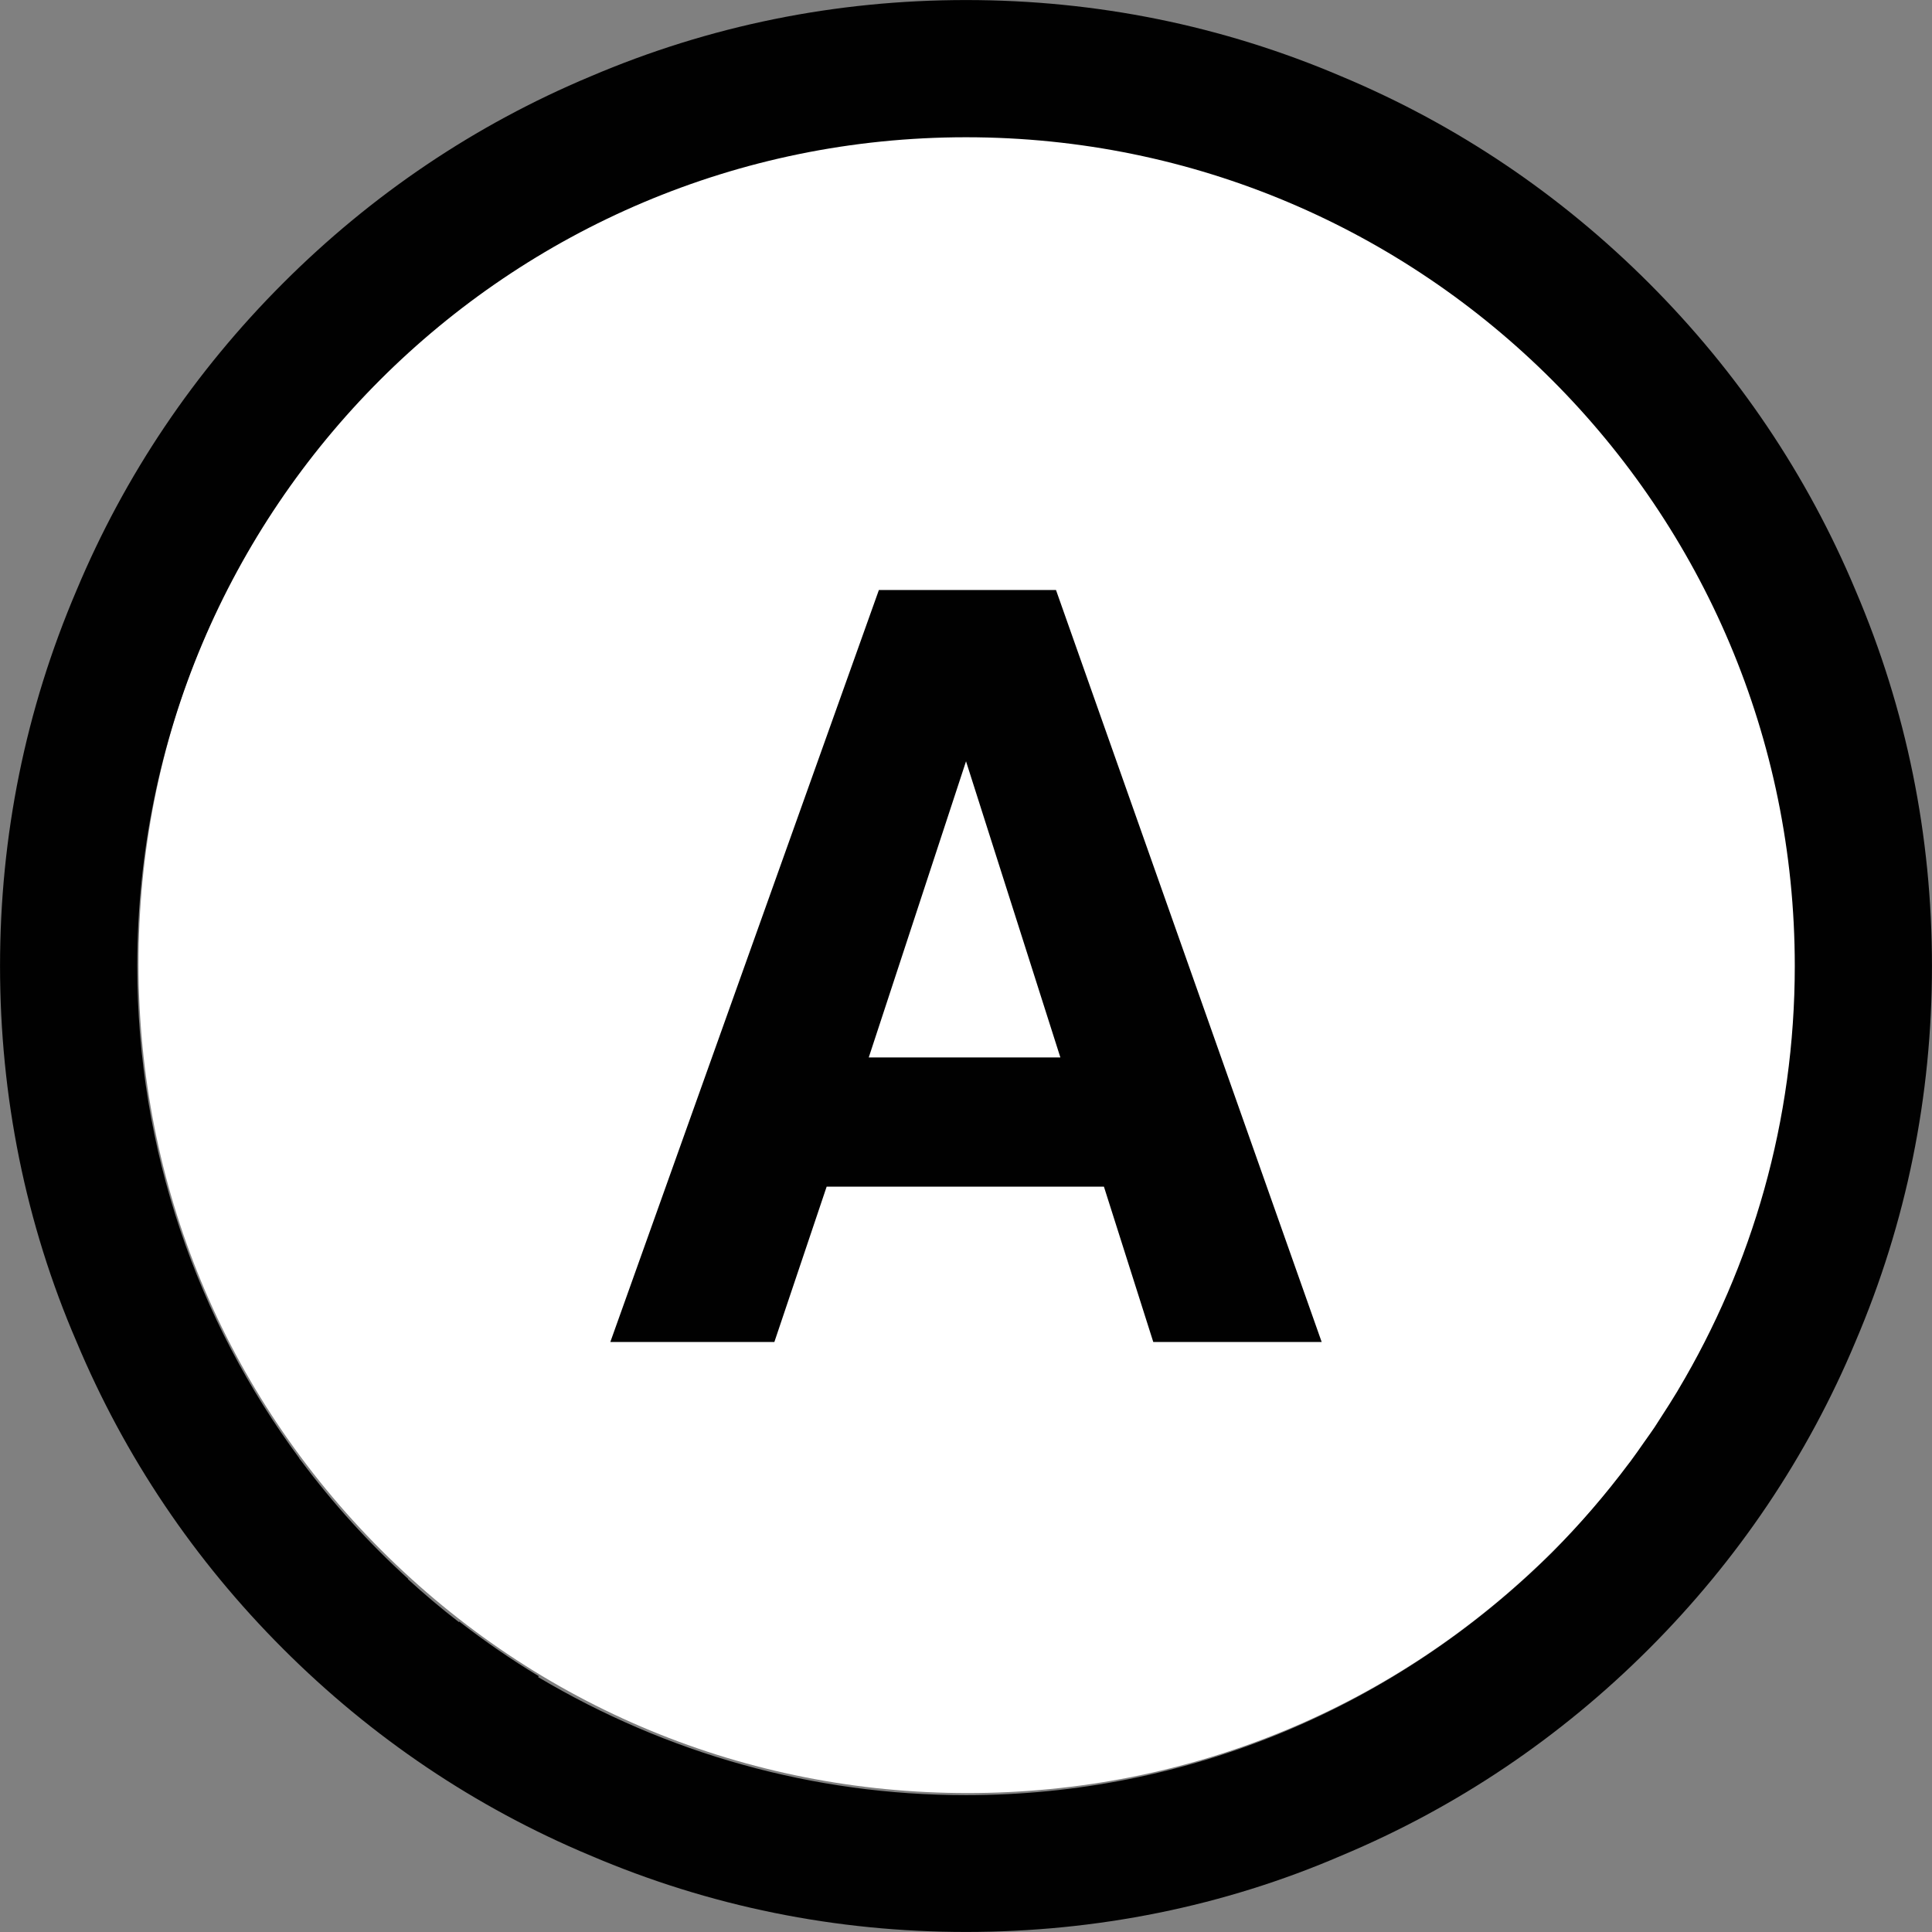 <?xml version="1.0" encoding="UTF-8" standalone="no"?>
<!-- Generator: Adobe Illustrator 16.0.0, SVG Export Plug-In . SVG Version: 6.00 Build 0)  -->

<svg
   version="1.1"
   id="_x35_0m"
   x="0px"
   y="0px"
   width="144px"
   height="144px"
   viewBox="0 0 144 144"
   enable-background="new 0 0 144 144"
   xml:space="preserve"
   sodipodi:docname="animals.svg"
   inkscape:version="1.2.1 (9c6d41e410, 2022-07-14)"
   xmlns:inkscape="http://www.inkscape.org/namespaces/inkscape"
   xmlns:sodipodi="http://sodipodi.sourceforge.net/DTD/sodipodi-0.dtd"
   xmlns="http://www.w3.org/2000/svg"
   xmlns:svg="http://www.w3.org/2000/svg"><rect x="0" y="0" width="144" height="144" fill="#808080" stroke="none"/><defs
   id="defs807" /><sodipodi:namedview
   id="namedview805"
   pagecolor="#ffffff"
   bordercolor="#000000"
   borderopacity="0.25"
   inkscape:showpageshadow="2"
   inkscape:pageopacity="0.0"
   inkscape:pagecheckerboard="0"
   inkscape:deskcolor="#d1d1d1"
   showgrid="false"
   inkscape:zoom="5.4722222"
   inkscape:cx="54.639594"
   inkscape:cy="72"
   inkscape:window-width="1920"
   inkscape:window-height="986"
   inkscape:window-x="-11"
   inkscape:window-y="-11"
   inkscape:window-maximized="1"
   inkscape:current-layer="_x35_0m" />
<g
   id="g802"
   transform="translate(4.9684874e-4)">
	<path
   id="path2"
   fill="#ffffff"
   d="m 72.023,10.144 c -16.5,0 -32,6.4 -43.7,18.1 -11.7,11.701 -18,27.101 -18,43.601 0,16.5 6.4,32 18.1,43.7 11.7,11.7 27.2,18.1 43.7,18.1 16.5,0 32,-6.399 43.7,-18.1 11.699,-11.701 18.101,-27.2 18.101,-43.6 0,-16.4 -6.399,-32 -18.101,-43.701 -11.7,-11.7 -27.301,-18.1 -43.8,-18.1 z" />
	<path
   id="path4"
   fill="#010101"
   d="m 138.301,44.001 c -3.6,-8.602 -8.8,-16.301 -15.399,-22.9 -6.601,-6.6 -14.301,-11.801 -22.899,-15.4 -8.899,-3.801 -18.3,-5.698 -28,-5.698 -9.7,0 -19.102,1.896 -28.002,5.697 -8.601,3.6 -16.3,8.801 -22.898,15.4 -6.602,6.599 -11.802,14.3 -15.4,22.901 -3.801,8.898 -5.701,18.299 -5.701,28 0,9.698 1.899,19.198 5.7,27.998 3.6,8.603 8.8,16.301 15.4,22.899 6.6,6.6 14.299,11.801 22.898,15.4 8.899,3.802 18.3,5.699 28,5.699 9.7,0 19.2,-1.897 28,-5.699 8.601,-3.6 16.3,-8.801 22.899,-15.398 6.601,-6.602 11.801,-14.3 15.398,-22.9 3.801,-8.898 5.7,-18.299 5.7,-27.998 0.004,-9.702 -1.896,-19.103 -5.696,-28.001 z m -15.736,63.458 c -0.347,0.496 -0.69,0.994 -1.053,1.48 -0.033,0.045 -0.068,0.088 -0.103,0.131 -1.735,2.318 -3.636,4.537 -5.709,6.629 C 104,127.3 88.5,133.8 72,133.8 c -11.398,0 -22.3,-3.101 -31.898,-8.802 l 0.061,-0.062 c -2.06,-1.239 -4.033,-2.606 -5.926,-4.071 l -0.035,0.035 c -1.301,-1 -2.6,-2.102 -3.801,-3.199 l 0.021,-0.021 c -2.923,-2.662 -5.589,-5.602 -7.958,-8.775 -0.052,-0.066 -0.109,-0.136 -0.163,-0.203 l 0.012,-0.01 C 14.724,98.43 10.23,85.742 10.23,72.001 10.23,37.888 37.884,10.23 72.001,10.23 c 34.117,0 61.771,27.657 61.771,61.771 0,11.534 -3.172,22.325 -8.676,31.565 -0.033,0.055 -0.063,0.111 -0.097,0.166 -0.376,0.627 -0.771,1.241 -1.168,1.854 -0.17,0.263 -0.333,0.528 -0.507,0.79 -0.245,0.366 -0.505,0.722 -0.759,1.083 z" />
	<path
   id="path9627"
   fill="#010101"
   d="M 82.28,88.447 H 61.613 L 57.716,100.025 H 45.489 L 65.507,43.975 H 78.707 L 98.51,100.025 H 85.958 Z M 79.034,78.817 72.001,56.743 64.751,78.817 Z"
   style="stroke-width:1.082" />
</g>
</svg>
